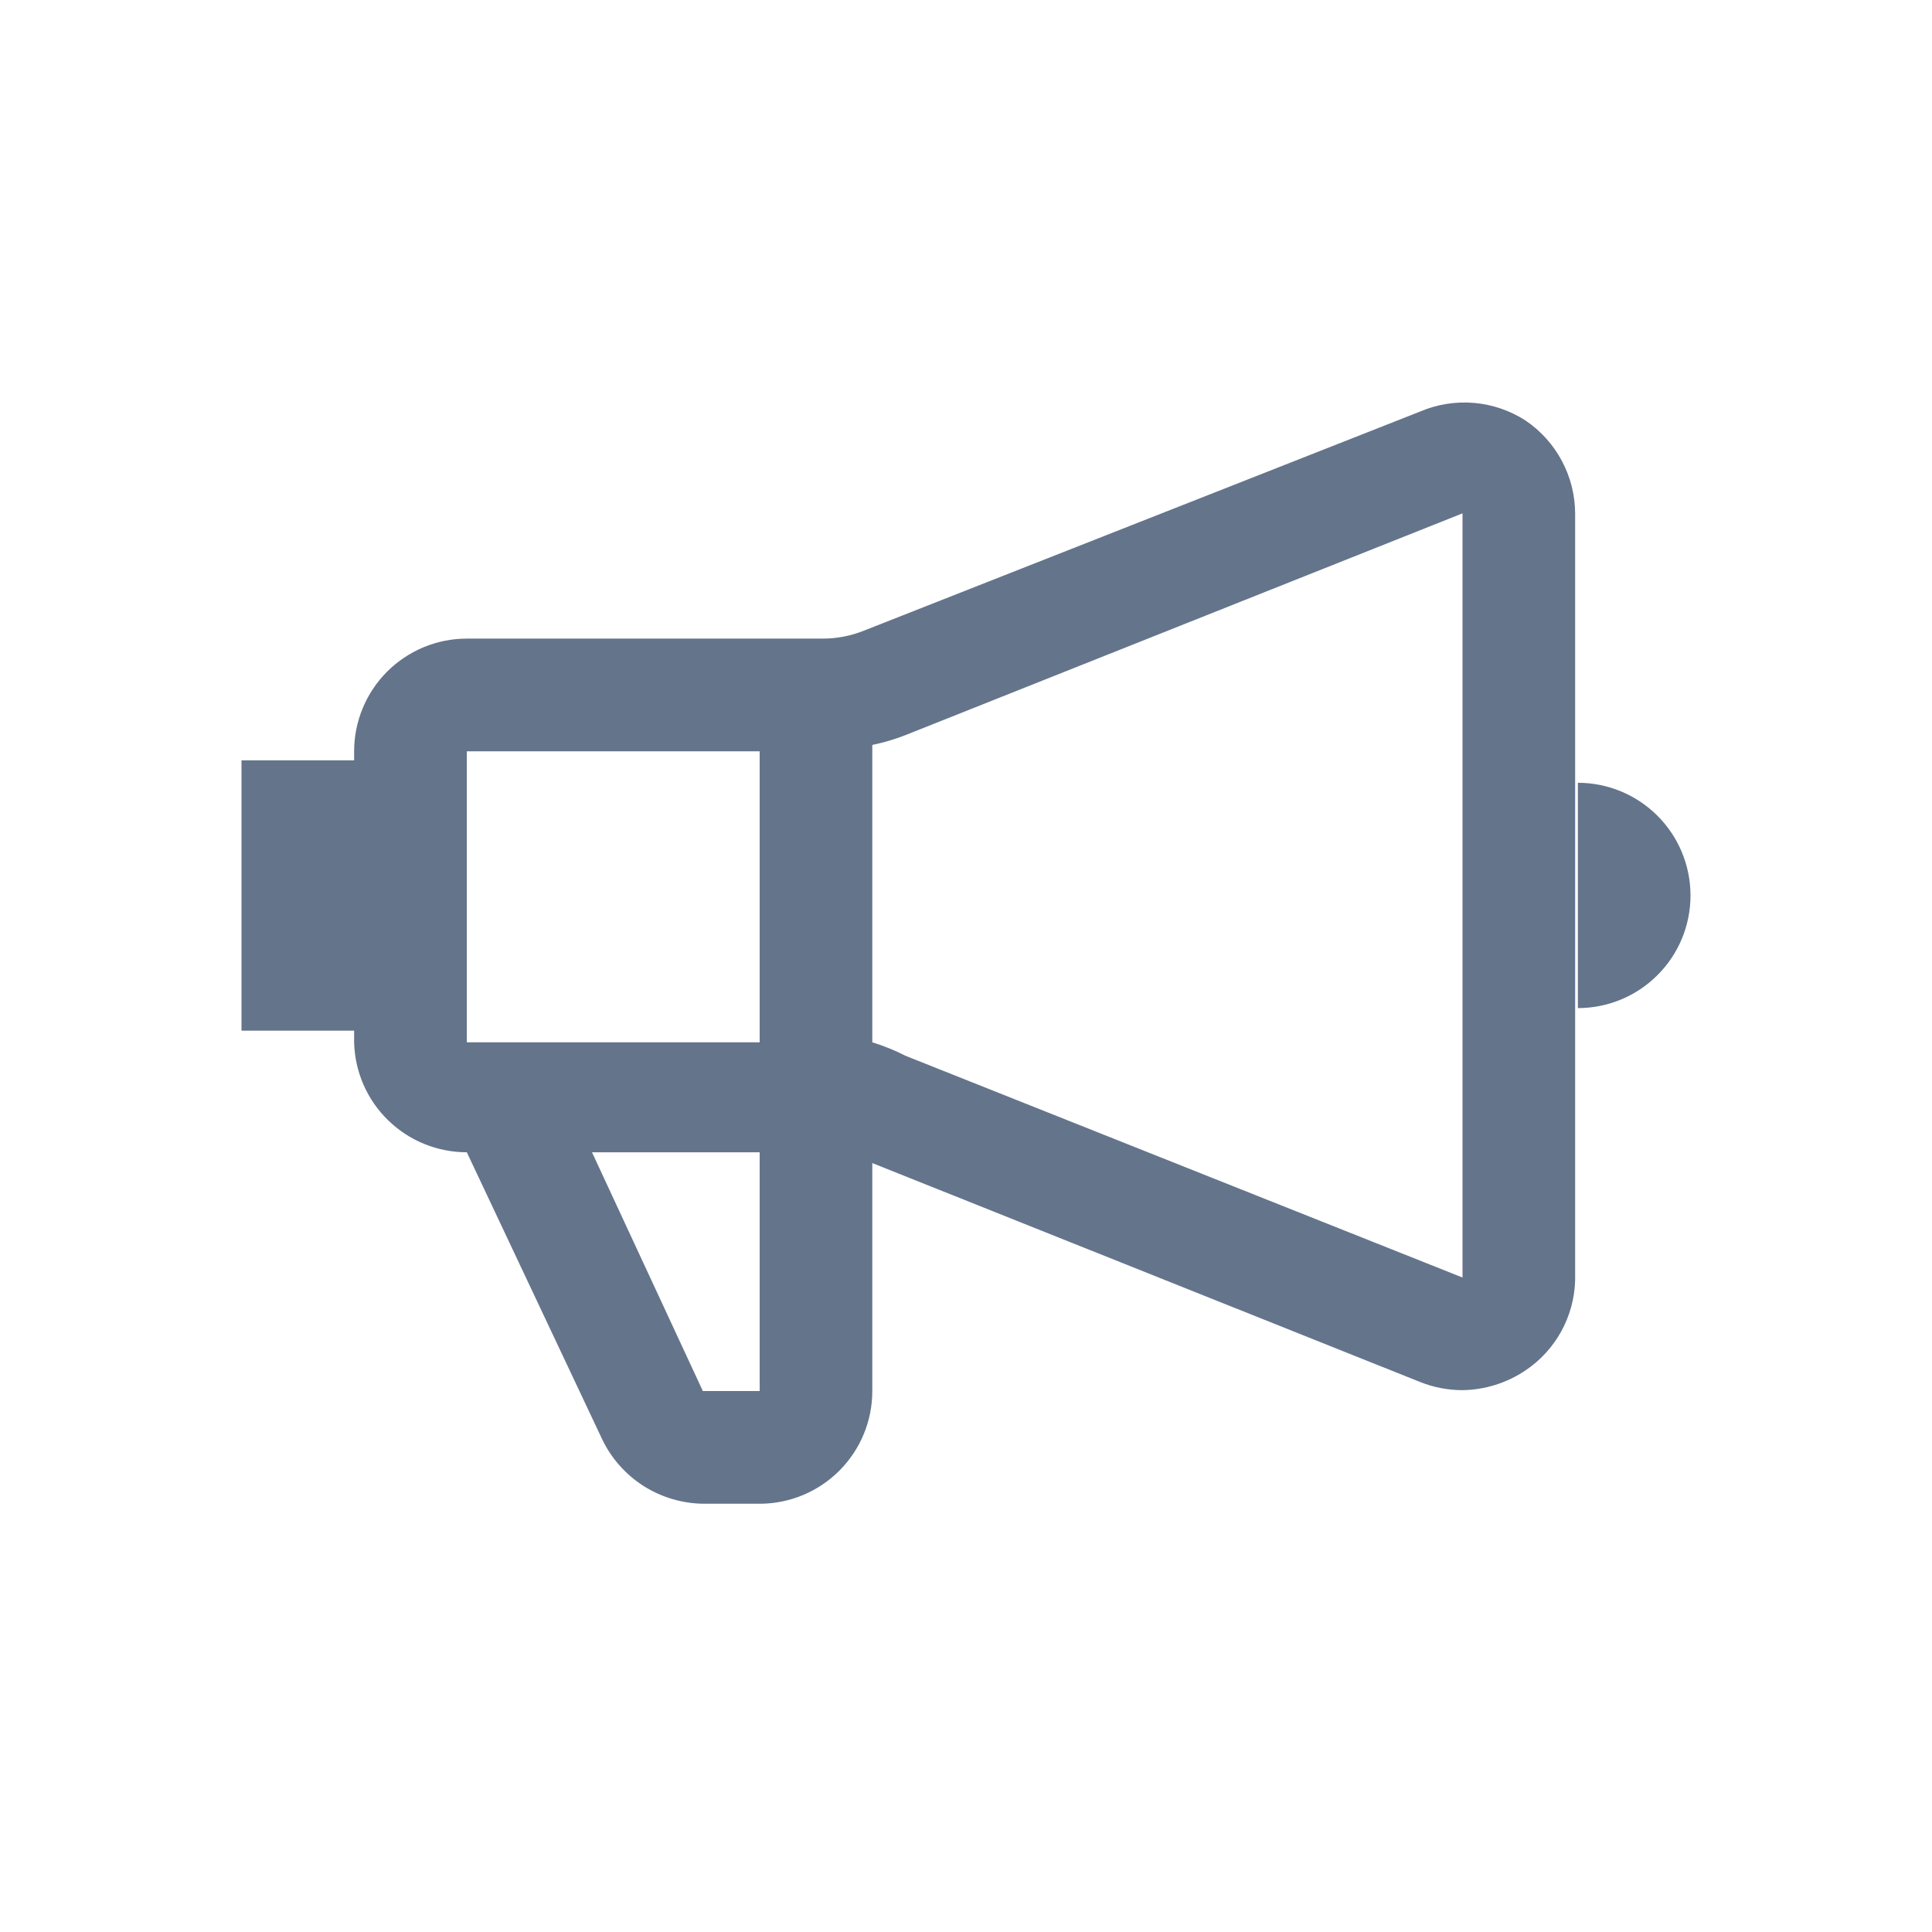 <svg width="24" height="24" viewBox="0 0 24 24" fill="none" xmlns="http://www.w3.org/2000/svg">
<path d="M18.951 5.224C18.759 5.1 18.539 5.025 18.311 5.005C18.082 4.986 17.853 5.022 17.642 5.112L10.735 7.833C10.572 7.899 10.397 7.933 10.22 7.933H5.799C5.427 7.933 5.072 8.081 4.809 8.343C4.547 8.606 4.399 8.962 4.399 9.333V9.445H3V12.803H4.399V12.948C4.408 13.314 4.559 13.661 4.821 13.916C5.082 14.171 5.433 14.314 5.799 14.314L7.478 17.874C7.591 18.113 7.77 18.316 7.994 18.459C8.218 18.601 8.477 18.678 8.743 18.68H9.448C9.817 18.677 10.17 18.528 10.43 18.266C10.69 18.004 10.836 17.65 10.836 17.28V14.448L17.642 17.168C17.809 17.235 17.988 17.269 18.168 17.269C18.447 17.265 18.72 17.179 18.951 17.023C19.136 16.899 19.288 16.732 19.395 16.538C19.502 16.343 19.561 16.126 19.567 15.903V6.377C19.566 6.15 19.509 5.926 19.402 5.725C19.295 5.524 19.14 5.352 18.951 5.224ZM9.437 9.333V12.948H5.799V9.333H9.437ZM9.437 17.28H8.731L7.354 14.314H9.437V17.28ZM11.25 13.116C11.117 13.048 10.979 12.992 10.836 12.948V9.254C10.977 9.225 11.116 9.184 11.25 9.131L18.168 6.377V15.87L11.25 13.116ZM19.601 9.724V12.523C19.972 12.523 20.328 12.376 20.59 12.113C20.853 11.851 21 11.495 21 11.124C21 10.753 20.853 10.397 20.59 10.134C20.328 9.872 19.972 9.724 19.601 9.724Z" fill="#64748B"/>
</svg>
